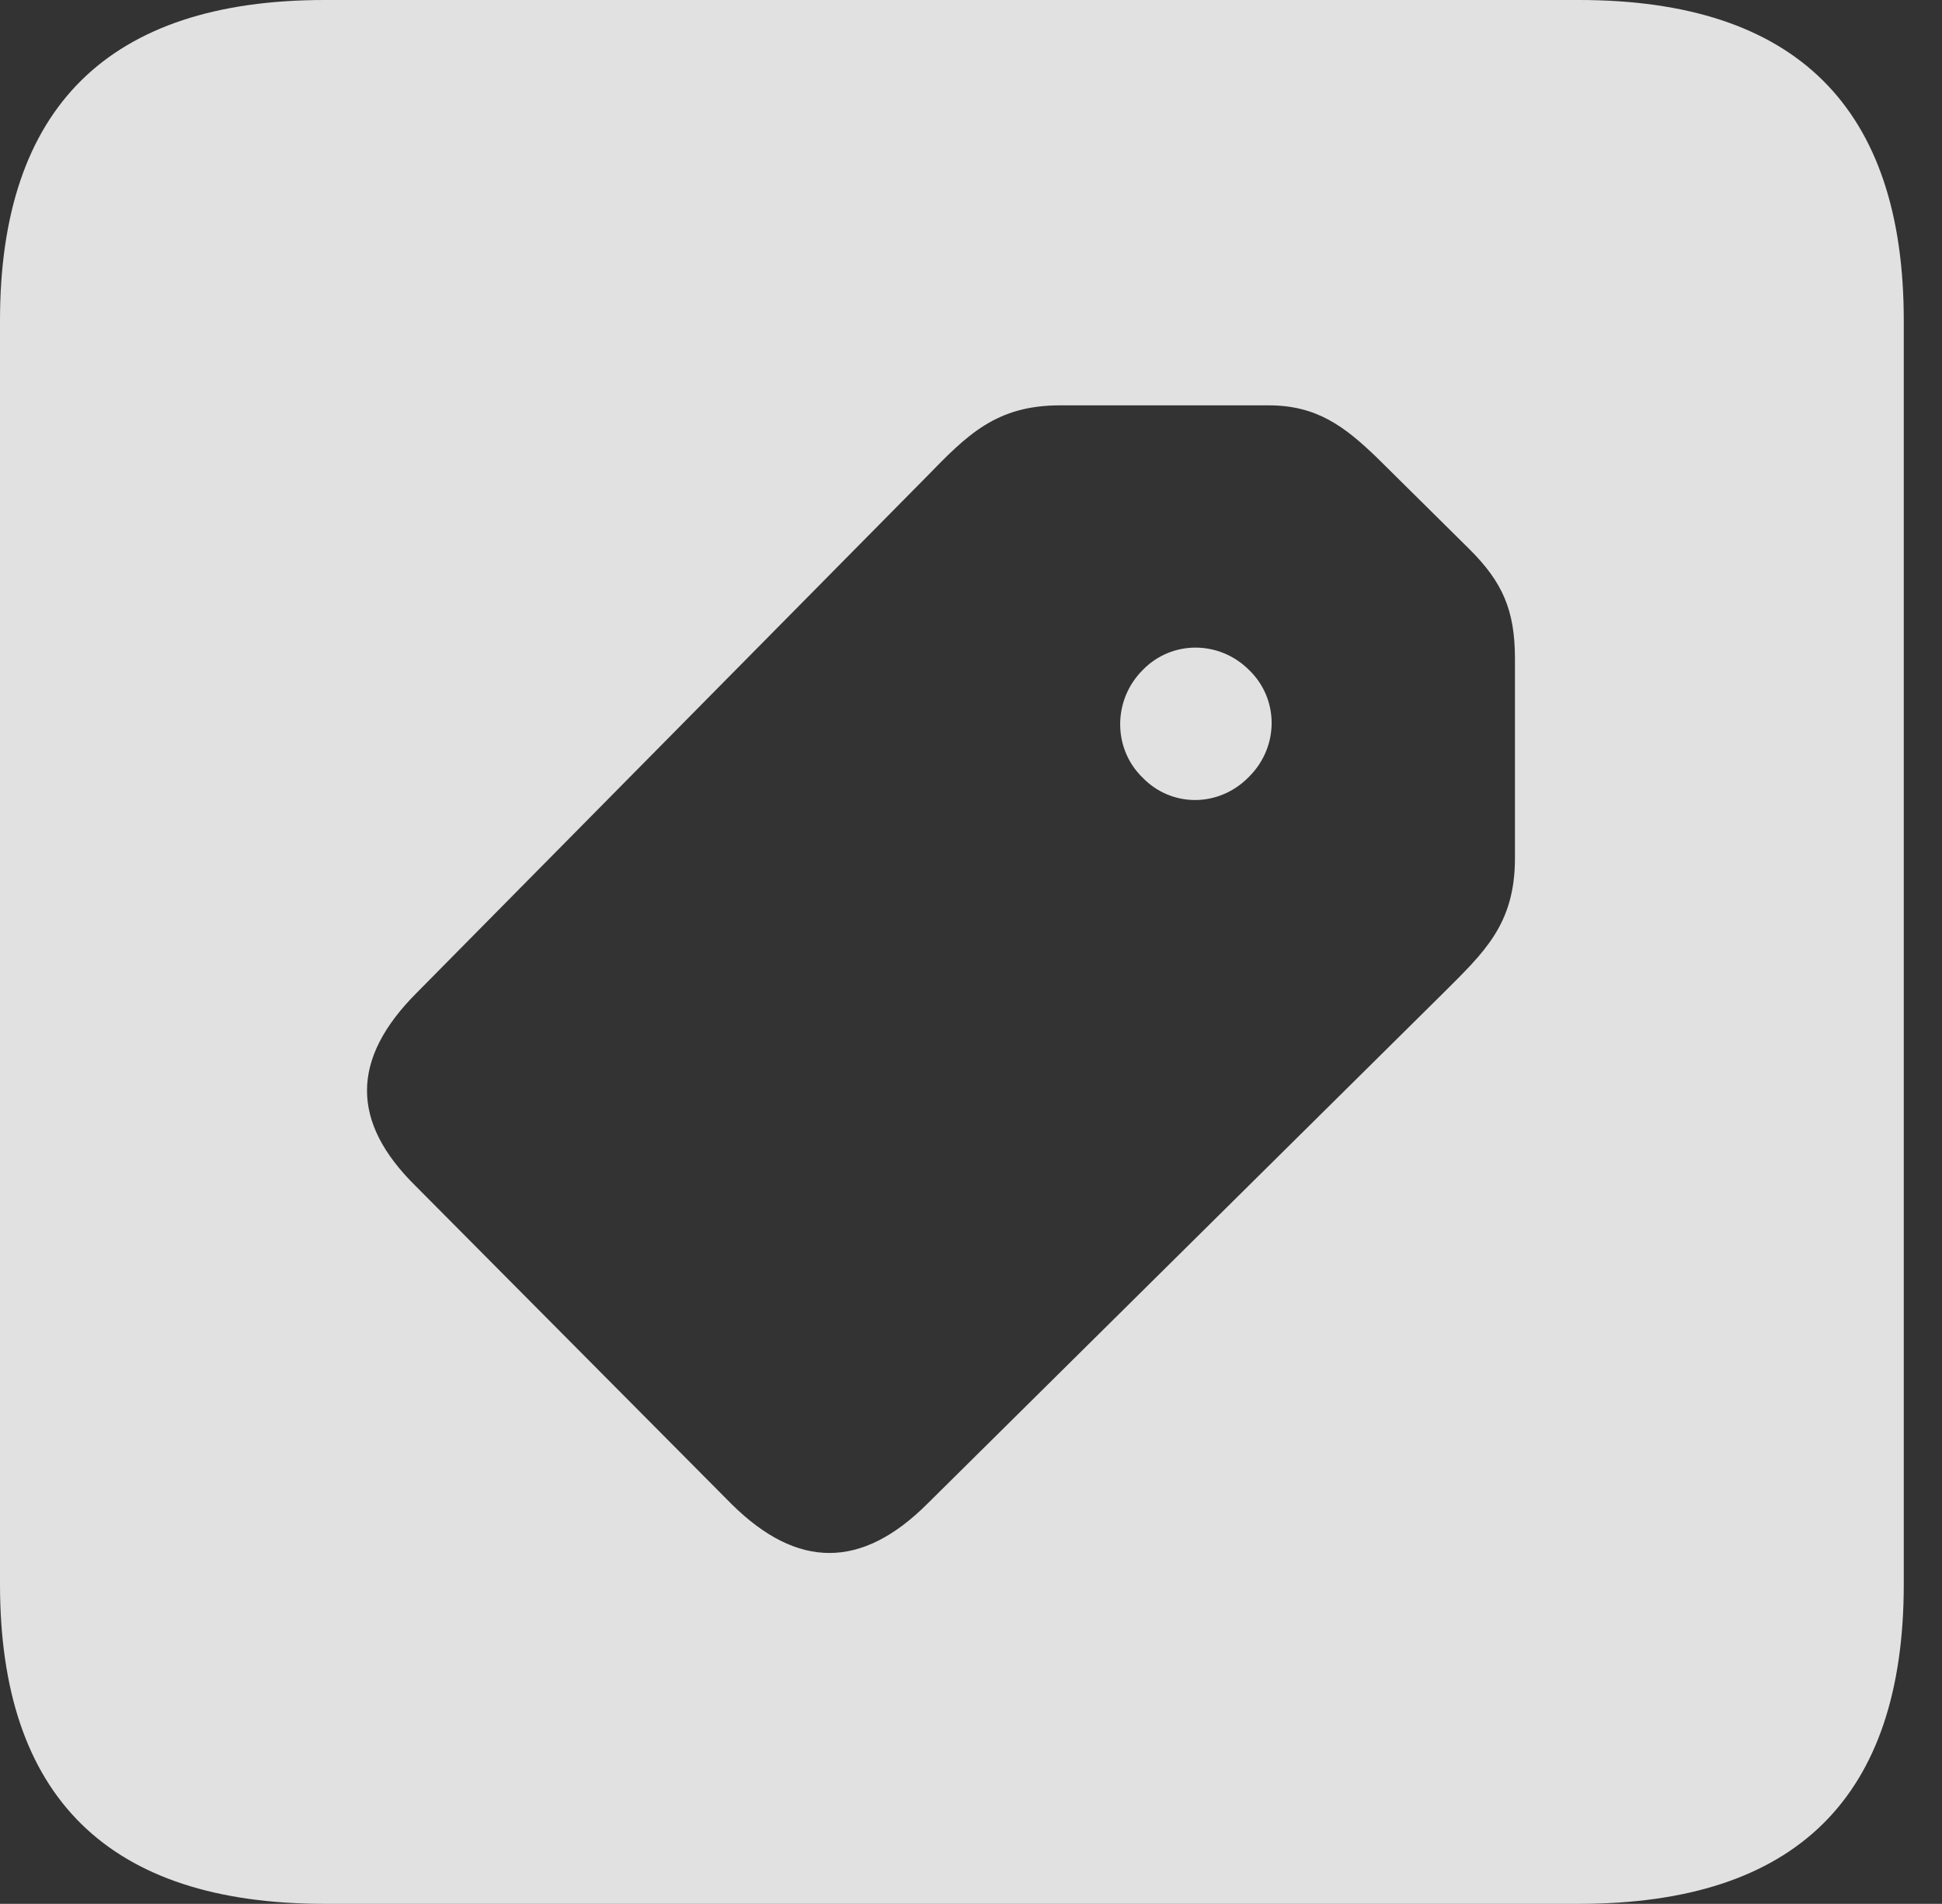 <?xml version="1.0" encoding="UTF-8"?>
<!--Generator: Apple Native CoreSVG 341-->
<!DOCTYPE svg
PUBLIC "-//W3C//DTD SVG 1.1//EN"
       "http://www.w3.org/Graphics/SVG/1.1/DTD/svg11.dtd">
<svg version="1.1" xmlns="http://www.w3.org/2000/svg" xmlns:xlink="http://www.w3.org/1999/xlink" viewBox="0 0 18.34 17.979">
 <rect x="0" y="0" width="18.34" height="17.979" fill="#333333" stroke="none"/>
 <g>
  <rect height="17.979" opacity="0" width="18.34" x="0" y="0"/>
  <path d="M17.979 3.027L17.979 14.961C17.979 16.973 16.963 17.979 14.912 17.979L3.066 17.979C1.025 17.979 0 16.973 0 14.961L0 3.027C0 1.016 1.025 0 3.066 0L14.912 0C16.963 0 17.979 1.016 17.979 3.027ZM10.01 3.828C9.404 3.828 9.131 4.111 8.75 4.502L3.936 9.375C3.311 10 3.311 10.596 3.926 11.201L6.914 14.209C7.529 14.815 8.135 14.824 8.76 14.199L13.633 9.375C14.014 8.994 14.307 8.73 14.307 8.105L14.307 6.221C14.307 5.762 14.19 5.498 13.877 5.186L13.008 4.326C12.695 4.023 12.432 3.828 11.982 3.828ZM11.797 6.328C12.08 6.602 12.08 7.051 11.797 7.334C11.514 7.627 11.065 7.627 10.791 7.344C10.508 7.07 10.508 6.611 10.791 6.328C11.065 6.045 11.514 6.045 11.797 6.328Z" fill="white" fill-opacity="0.85"/>
 </g>
</svg>
